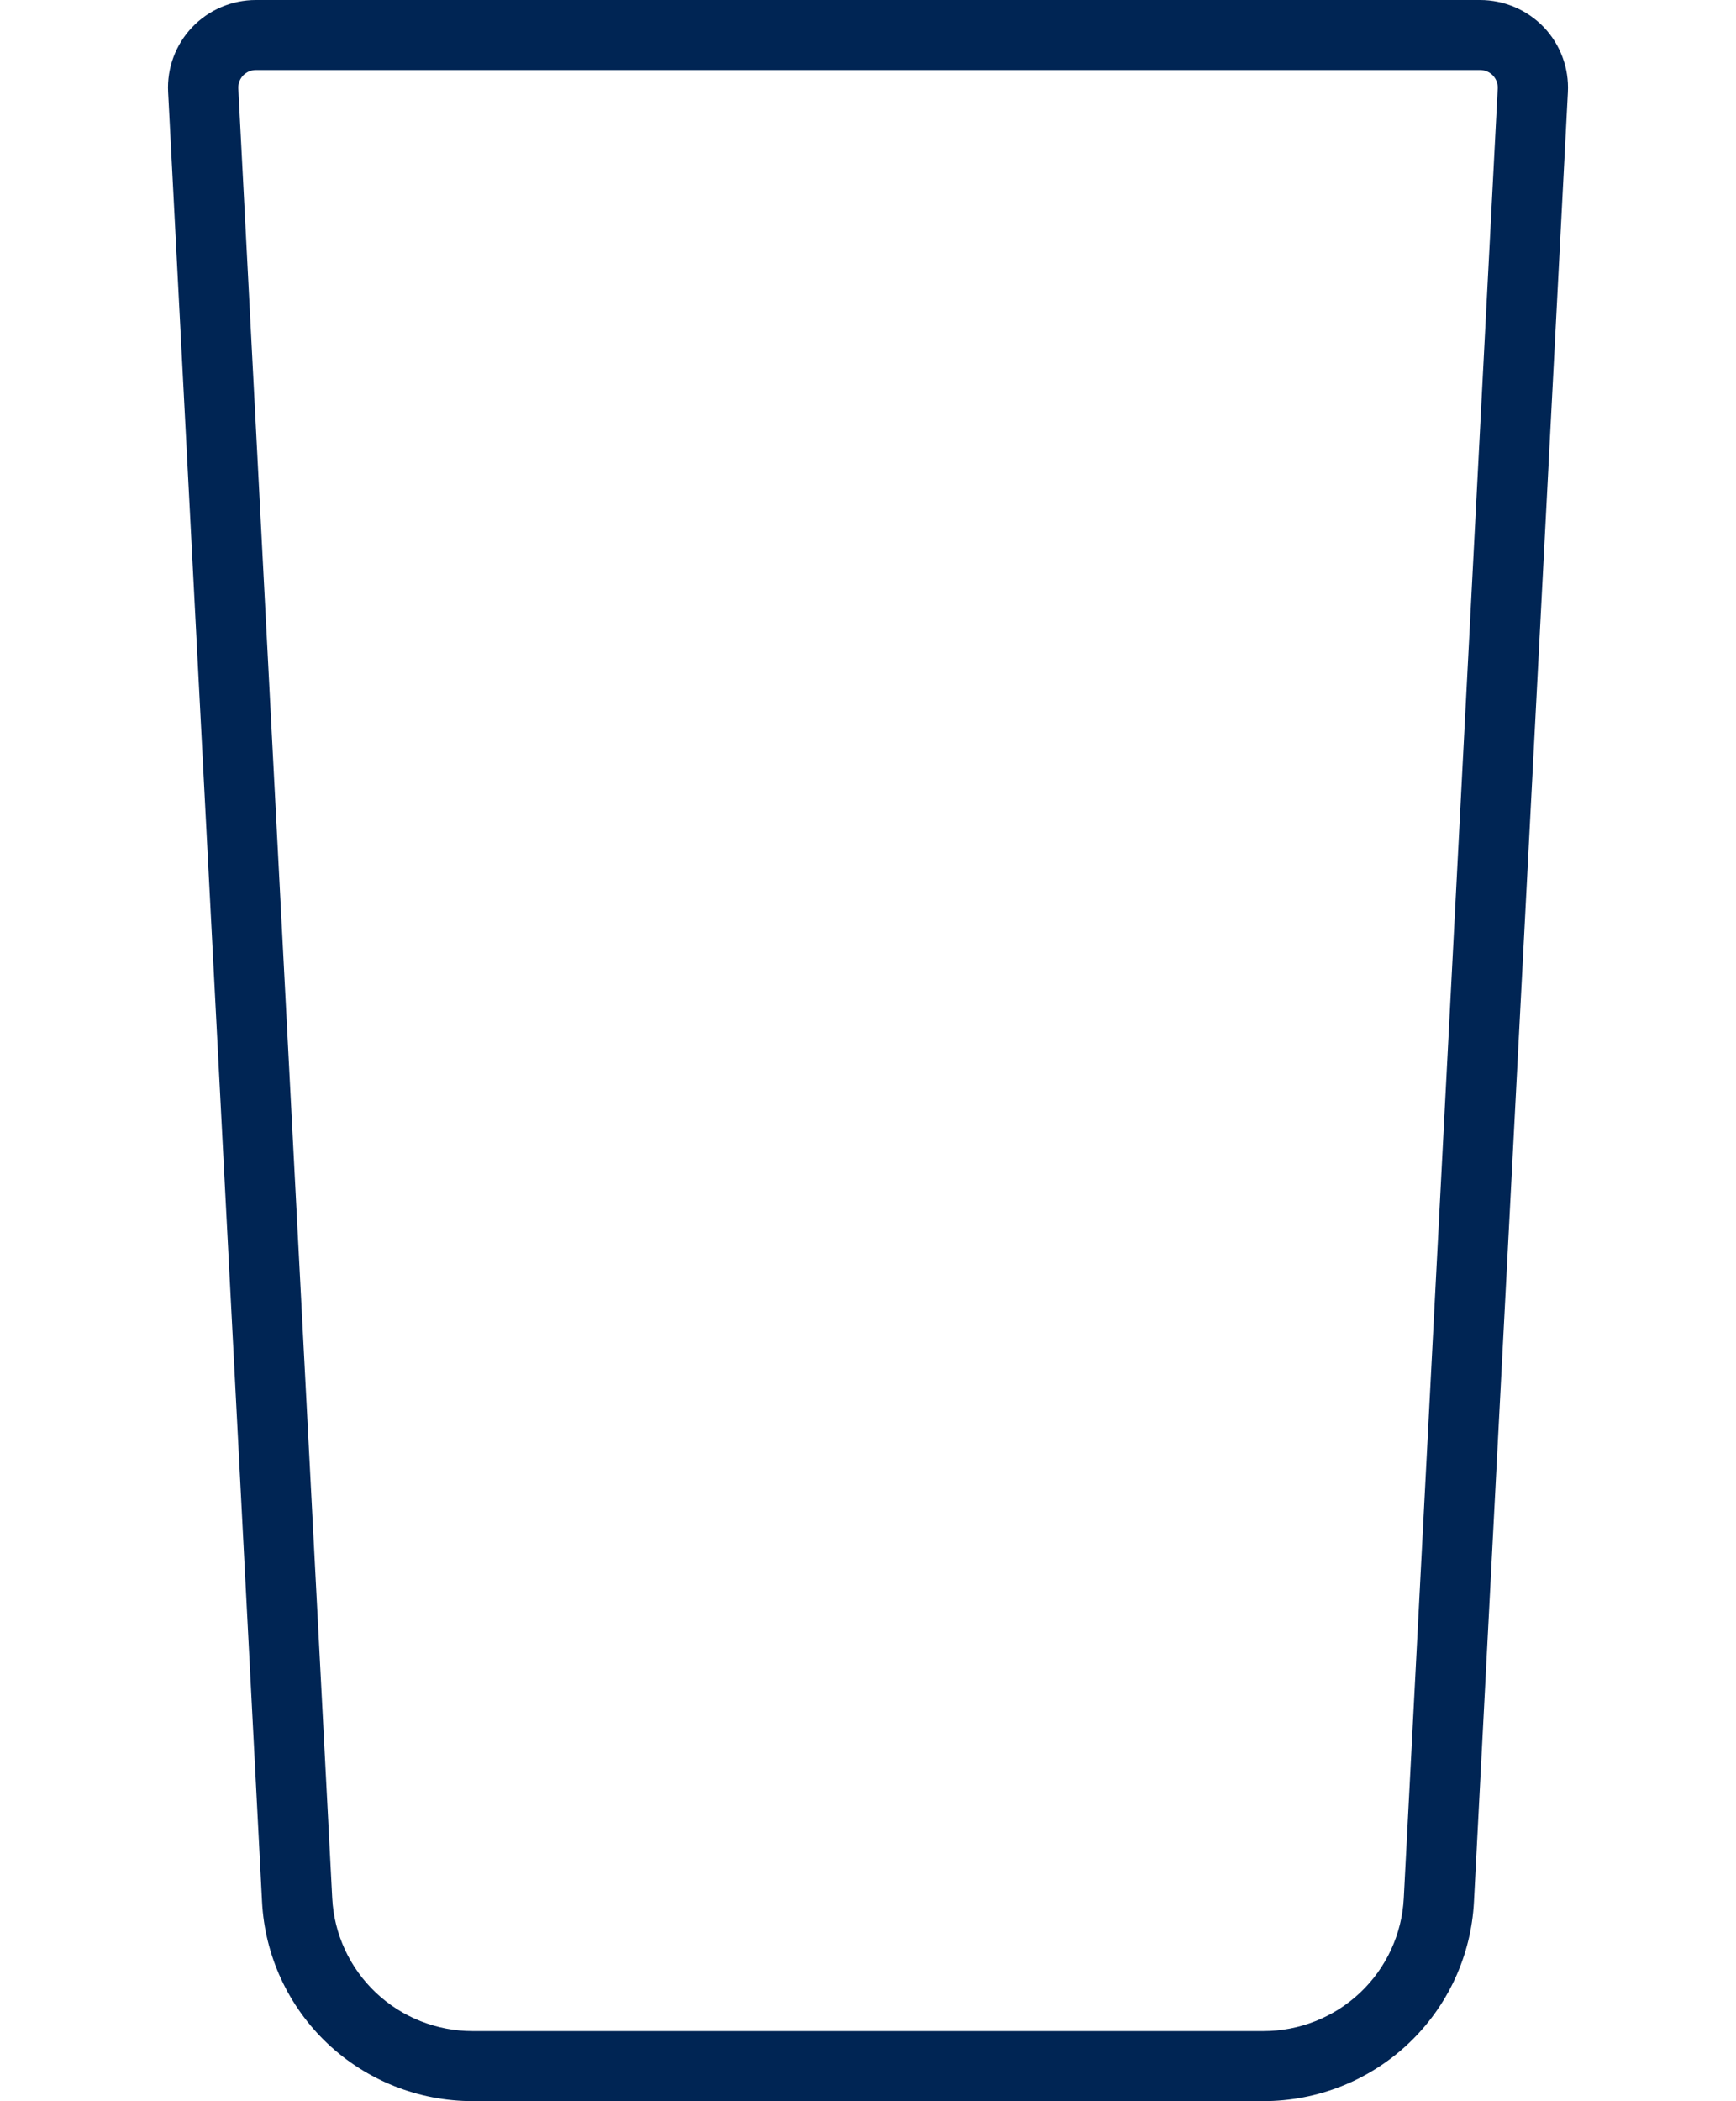 <svg width="186" height="225" viewBox="0 0 186 225" fill="none" xmlns="http://www.w3.org/2000/svg">
<path fill-rule="evenodd" clip-rule="evenodd" d="M165.414 2.919C164.533 1.999 163.474 1.266 162.301 0.764C161.128 0.262 159.865 0.002 158.588 0H27.412C26.135 1.9394e-05 24.872 0.259 23.698 0.761C22.525 1.263 21.466 1.997 20.587 2.919C19.708 3.842 19.026 4.933 18.583 6.126C18.141 7.319 17.947 8.589 18.013 9.859L28.077 203.662C28.374 209.421 30.88 214.847 35.079 218.818C39.277 222.789 44.847 225.002 50.636 225H135.364C141.154 225.002 146.724 222.789 150.922 218.818C155.12 214.847 157.627 209.421 157.924 203.662L167.988 9.859C168.052 8.589 167.857 7.32 167.414 6.127C166.972 4.934 166.291 3.843 165.414 2.919ZM145.736 213.379C148.535 210.731 150.206 207.114 150.404 203.275L160.471 9.472C160.484 9.218 160.445 8.963 160.357 8.725C160.268 8.486 160.131 8.268 159.955 8.083C159.779 7.899 159.567 7.752 159.332 7.651C159.097 7.551 158.844 7.5 158.588 7.5H27.415C27.159 7.5 26.906 7.551 26.671 7.651C26.436 7.752 26.224 7.899 26.048 8.083C25.872 8.268 25.735 8.486 25.647 8.725C25.558 8.963 25.519 9.218 25.532 9.472L35.597 203.275C35.795 207.114 37.466 210.731 40.265 213.379C43.064 216.026 46.776 217.501 50.636 217.5H135.364C139.224 217.501 142.937 216.026 145.736 213.379Z" fill="#002554"/>
</svg>
